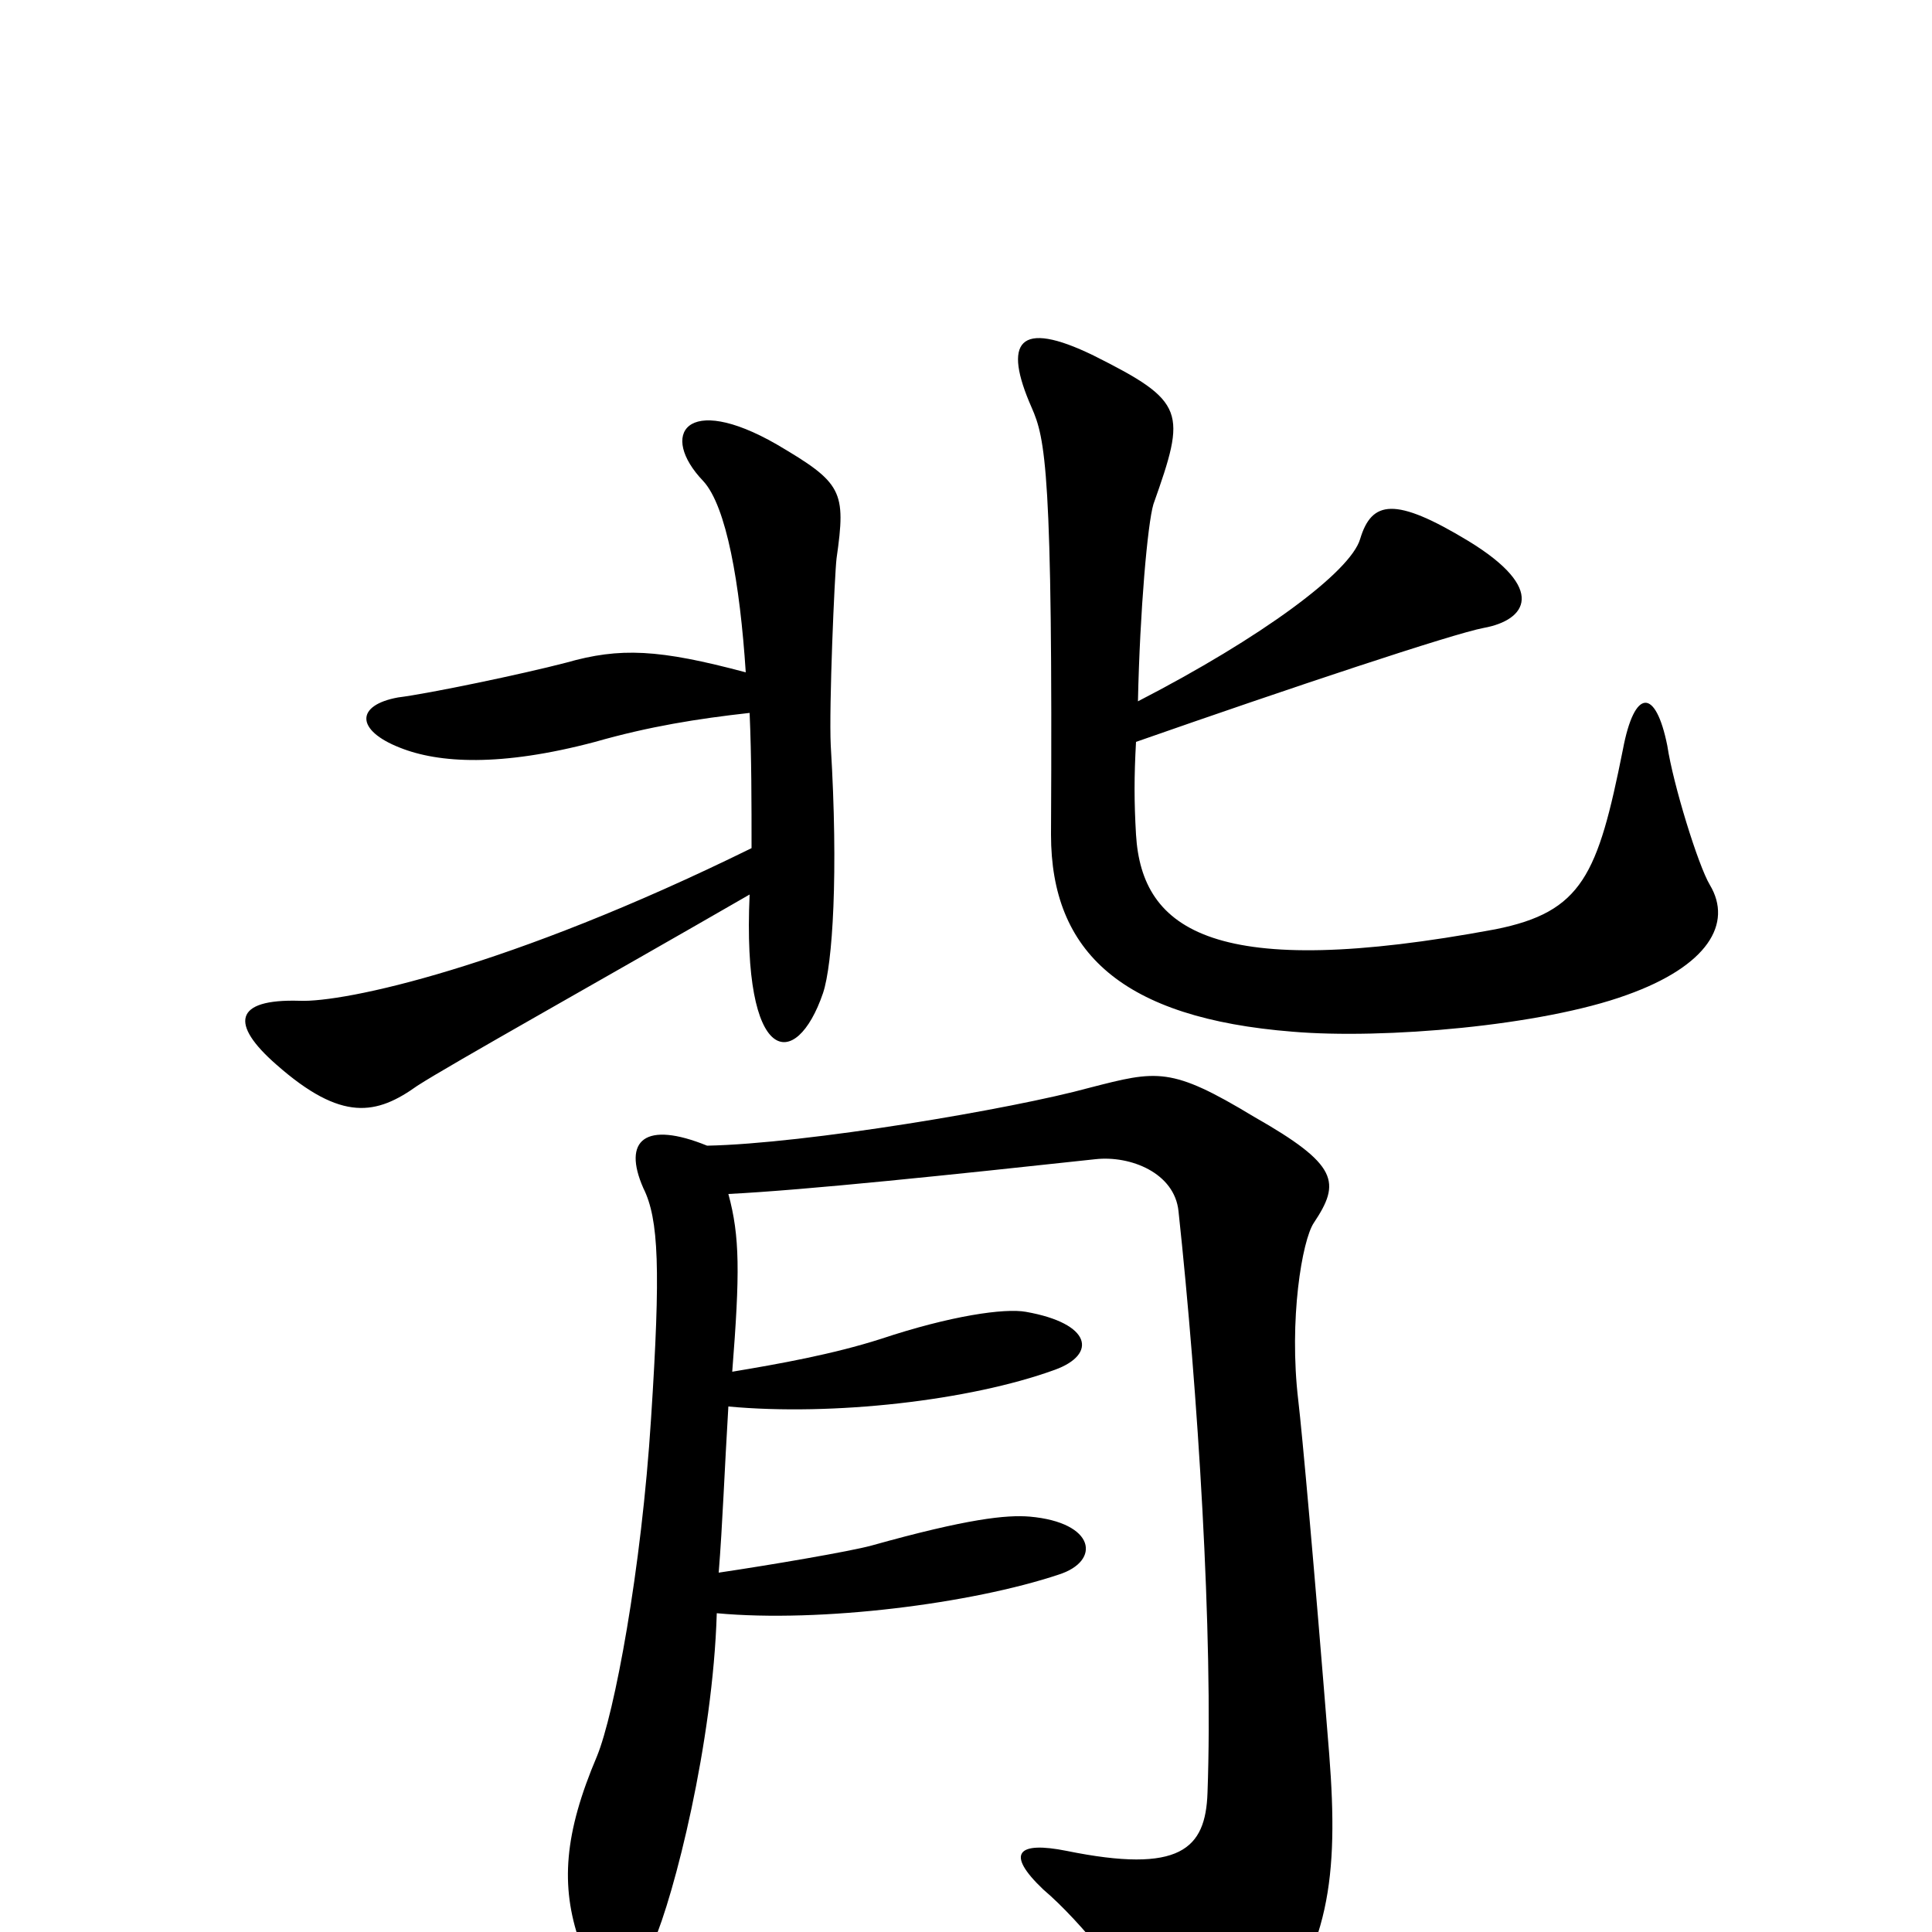 <svg xmlns="http://www.w3.org/2000/svg" viewBox="0 -1000 1000 1000">
	<path fill="#000000" d="M885 -542C879 -552 866 -594 863 -614C857 -644 846 -644 840 -612C827 -547 819 -528 774 -519C629 -492 591 -518 588 -568C587 -585 587 -598 588 -616C668 -644 752 -672 768 -675C790 -679 801 -695 760 -720C722 -743 710 -741 704 -721C699 -704 653 -670 589 -637C590 -684 594 -729 597 -739C614 -787 614 -792 566 -816C527 -835 519 -823 534 -789C541 -773 545 -757 544 -568C544 -507 581 -473 669 -466C716 -462 798 -469 842 -485C884 -500 897 -522 885 -542ZM433 -711C438 -746 436 -750 402 -770C355 -797 341 -775 364 -751C376 -738 383 -698 386 -652C341 -664 321 -665 293 -657C270 -651 222 -641 206 -639C184 -635 184 -622 207 -613C227 -605 259 -603 308 -616C336 -624 361 -628 388 -631C389 -608 389 -584 389 -561C263 -499 178 -481 155 -482C121 -483 119 -470 143 -449C177 -419 195 -423 216 -438C233 -449 310 -492 388 -537C384 -448 412 -445 426 -486C431 -501 434 -548 430 -614C429 -634 432 -703 433 -711ZM688 -92C680 -192 674 -258 672 -275C667 -317 674 -358 680 -367C694 -388 693 -397 649 -422C606 -448 599 -446 564 -437C524 -426 417 -408 366 -407C334 -420 322 -410 333 -385C341 -369 342 -343 337 -266C332 -187 318 -113 309 -91C292 -51 290 -24 300 5C313 41 322 41 338 6C349 -19 369 -98 371 -165C425 -160 503 -170 548 -185C570 -192 567 -212 533 -215C521 -216 501 -214 451 -200C440 -197 399 -190 372 -186C374 -211 375 -239 377 -272C431 -267 502 -275 546 -291C568 -299 565 -315 531 -321C520 -323 492 -319 456 -307C431 -299 403 -294 379 -290C383 -341 383 -360 377 -382C417 -384 493 -392 567 -400C585 -402 608 -393 610 -373C620 -280 628 -154 625 -72C624 -43 611 -30 552 -42C527 -47 520 -41 540 -22C560 -5 585 27 601 53C617 80 627 83 653 52C688 10 693 -28 688 -92Z"/>
</svg>